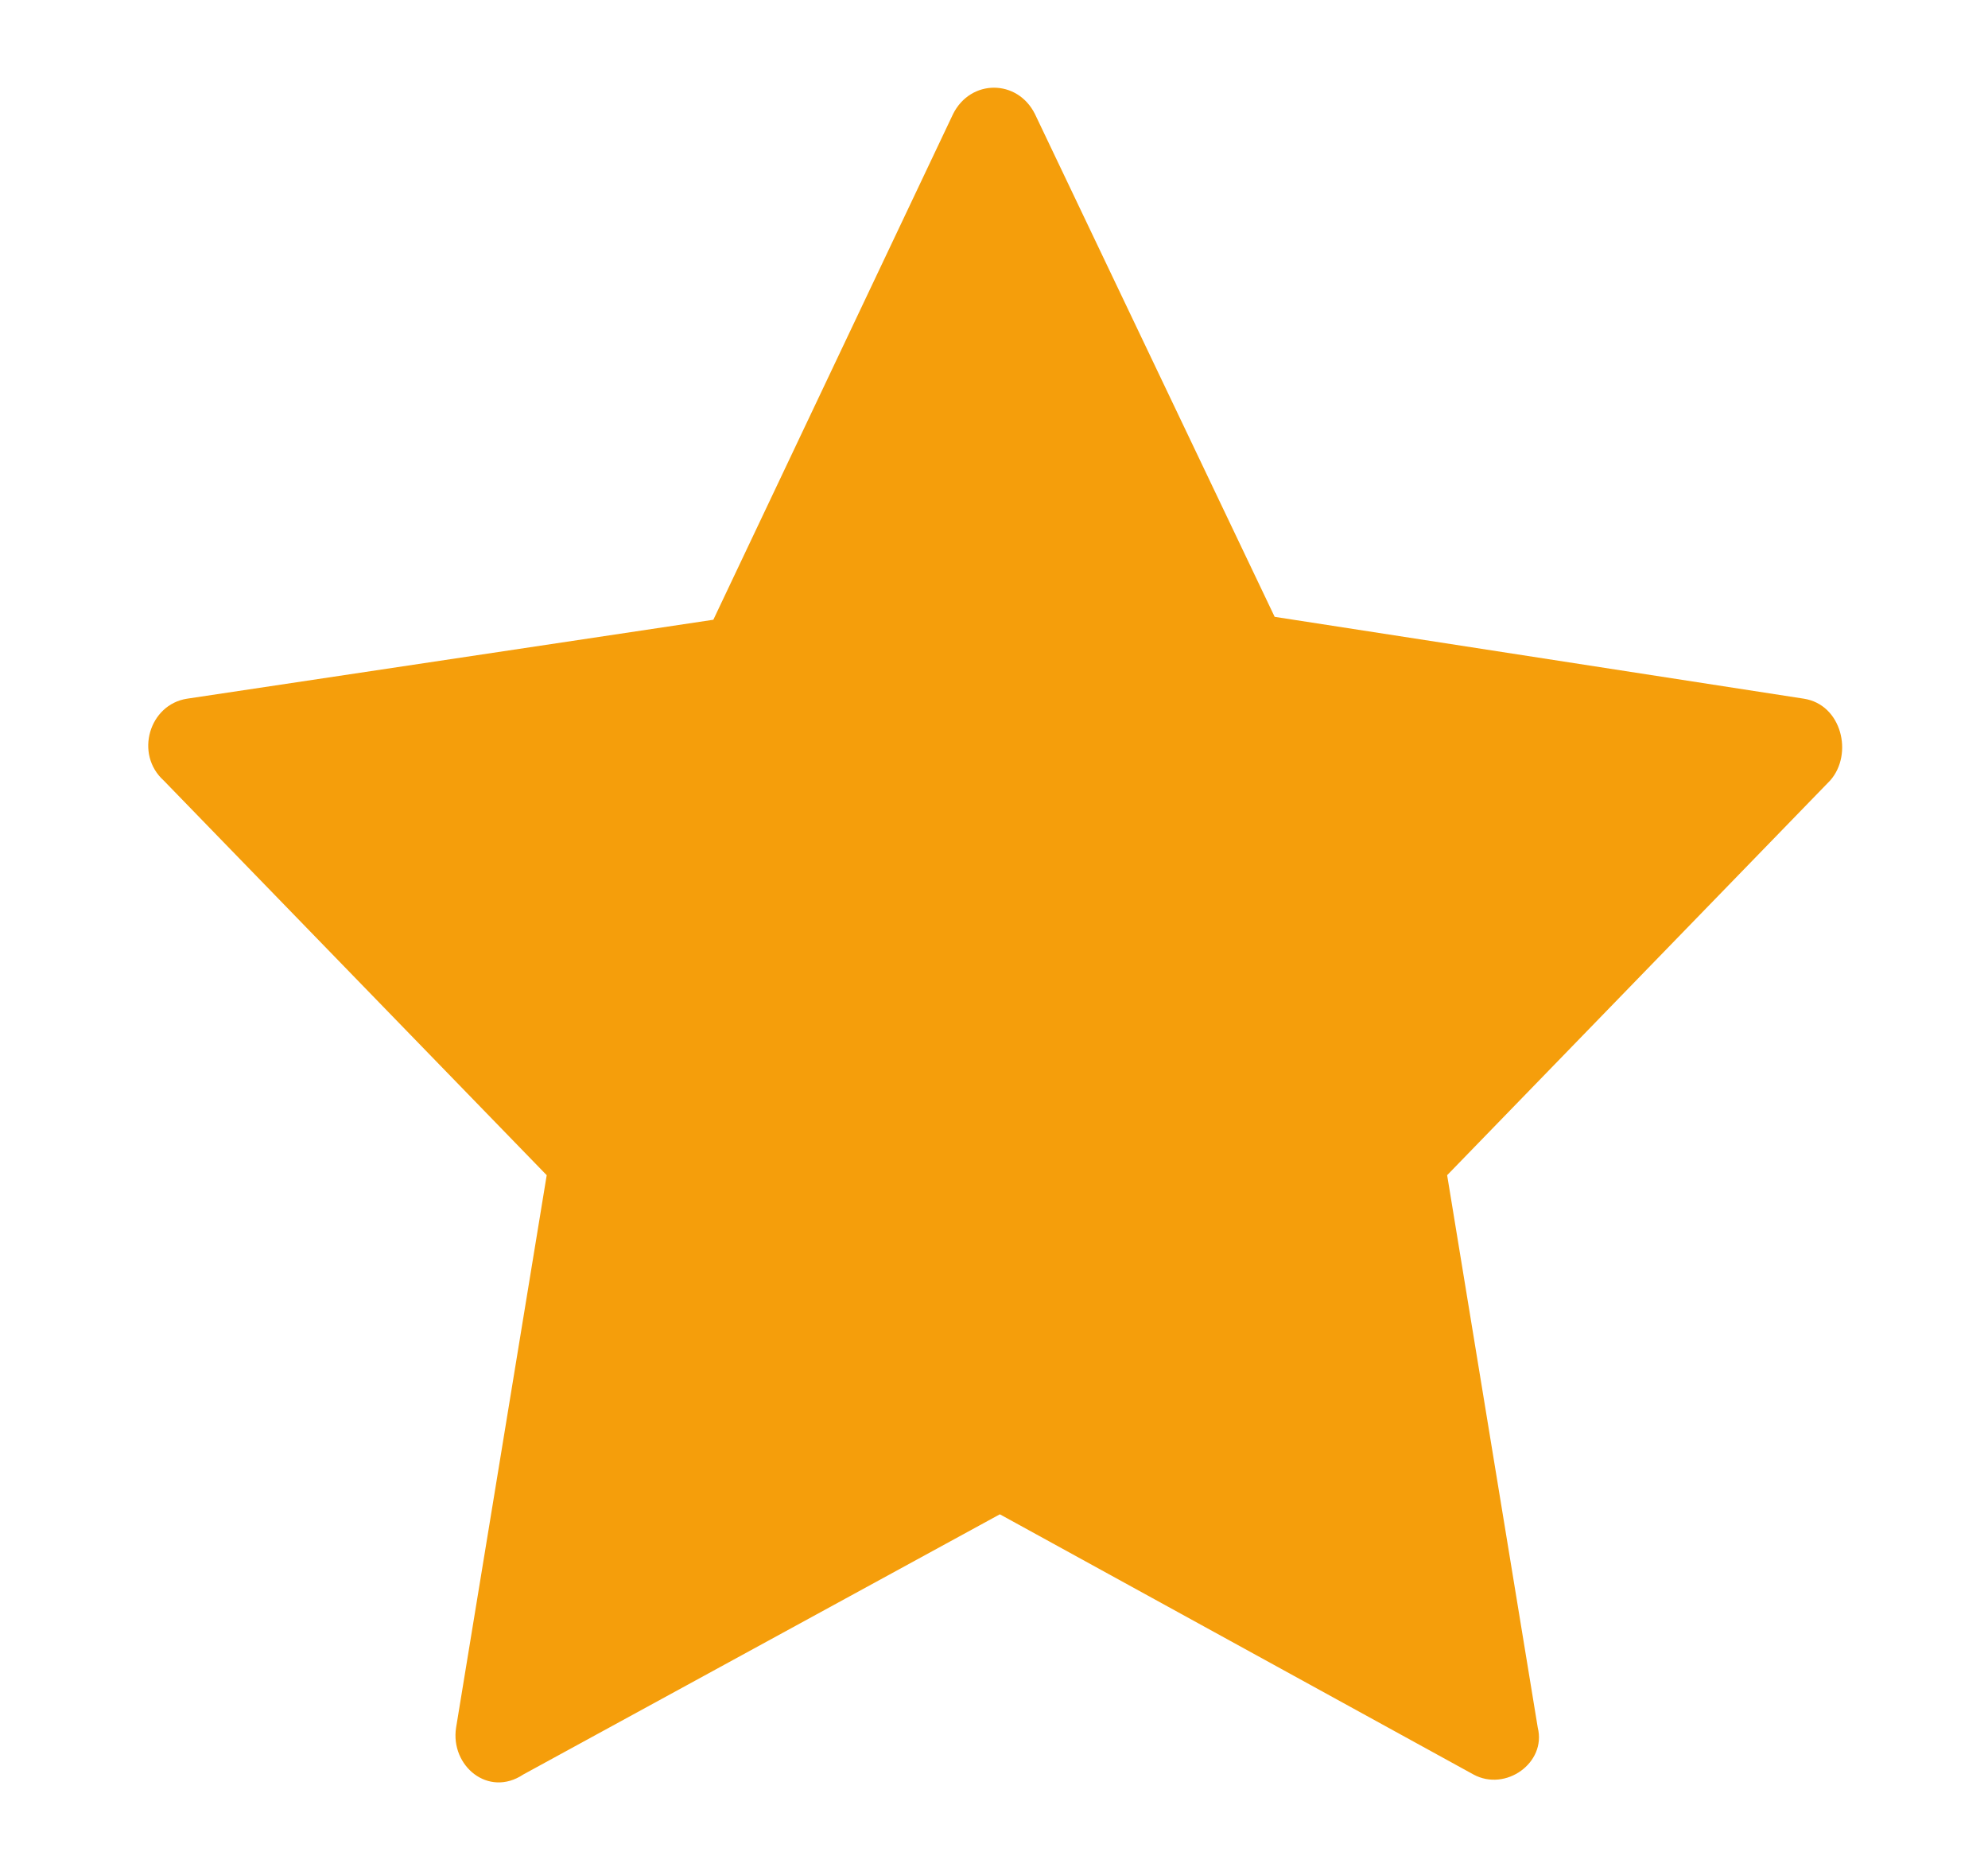 <svg width="17" height="16" viewBox="0 0 17 16" fill="none" xmlns="http://www.w3.org/2000/svg">
<path d="M15.425 5.975L10.9 5.275L8.85 0.975C8.7 0.675 8.3 0.675 8.15 0.975L6.1 5.3L1.6 5.975C1.275 6.025 1.15 6.45 1.4 6.675L4.675 10.05L3.9 14.775C3.85 15.1 4.175 15.375 4.475 15.175L8.55 12.95L12.6 15.175C12.875 15.325 13.225 15.075 13.15 14.775L12.375 10.05L15.65 6.675C15.85 6.45 15.75 6.025 15.425 5.975Z" fill="#F59E0B"/>
</svg>
